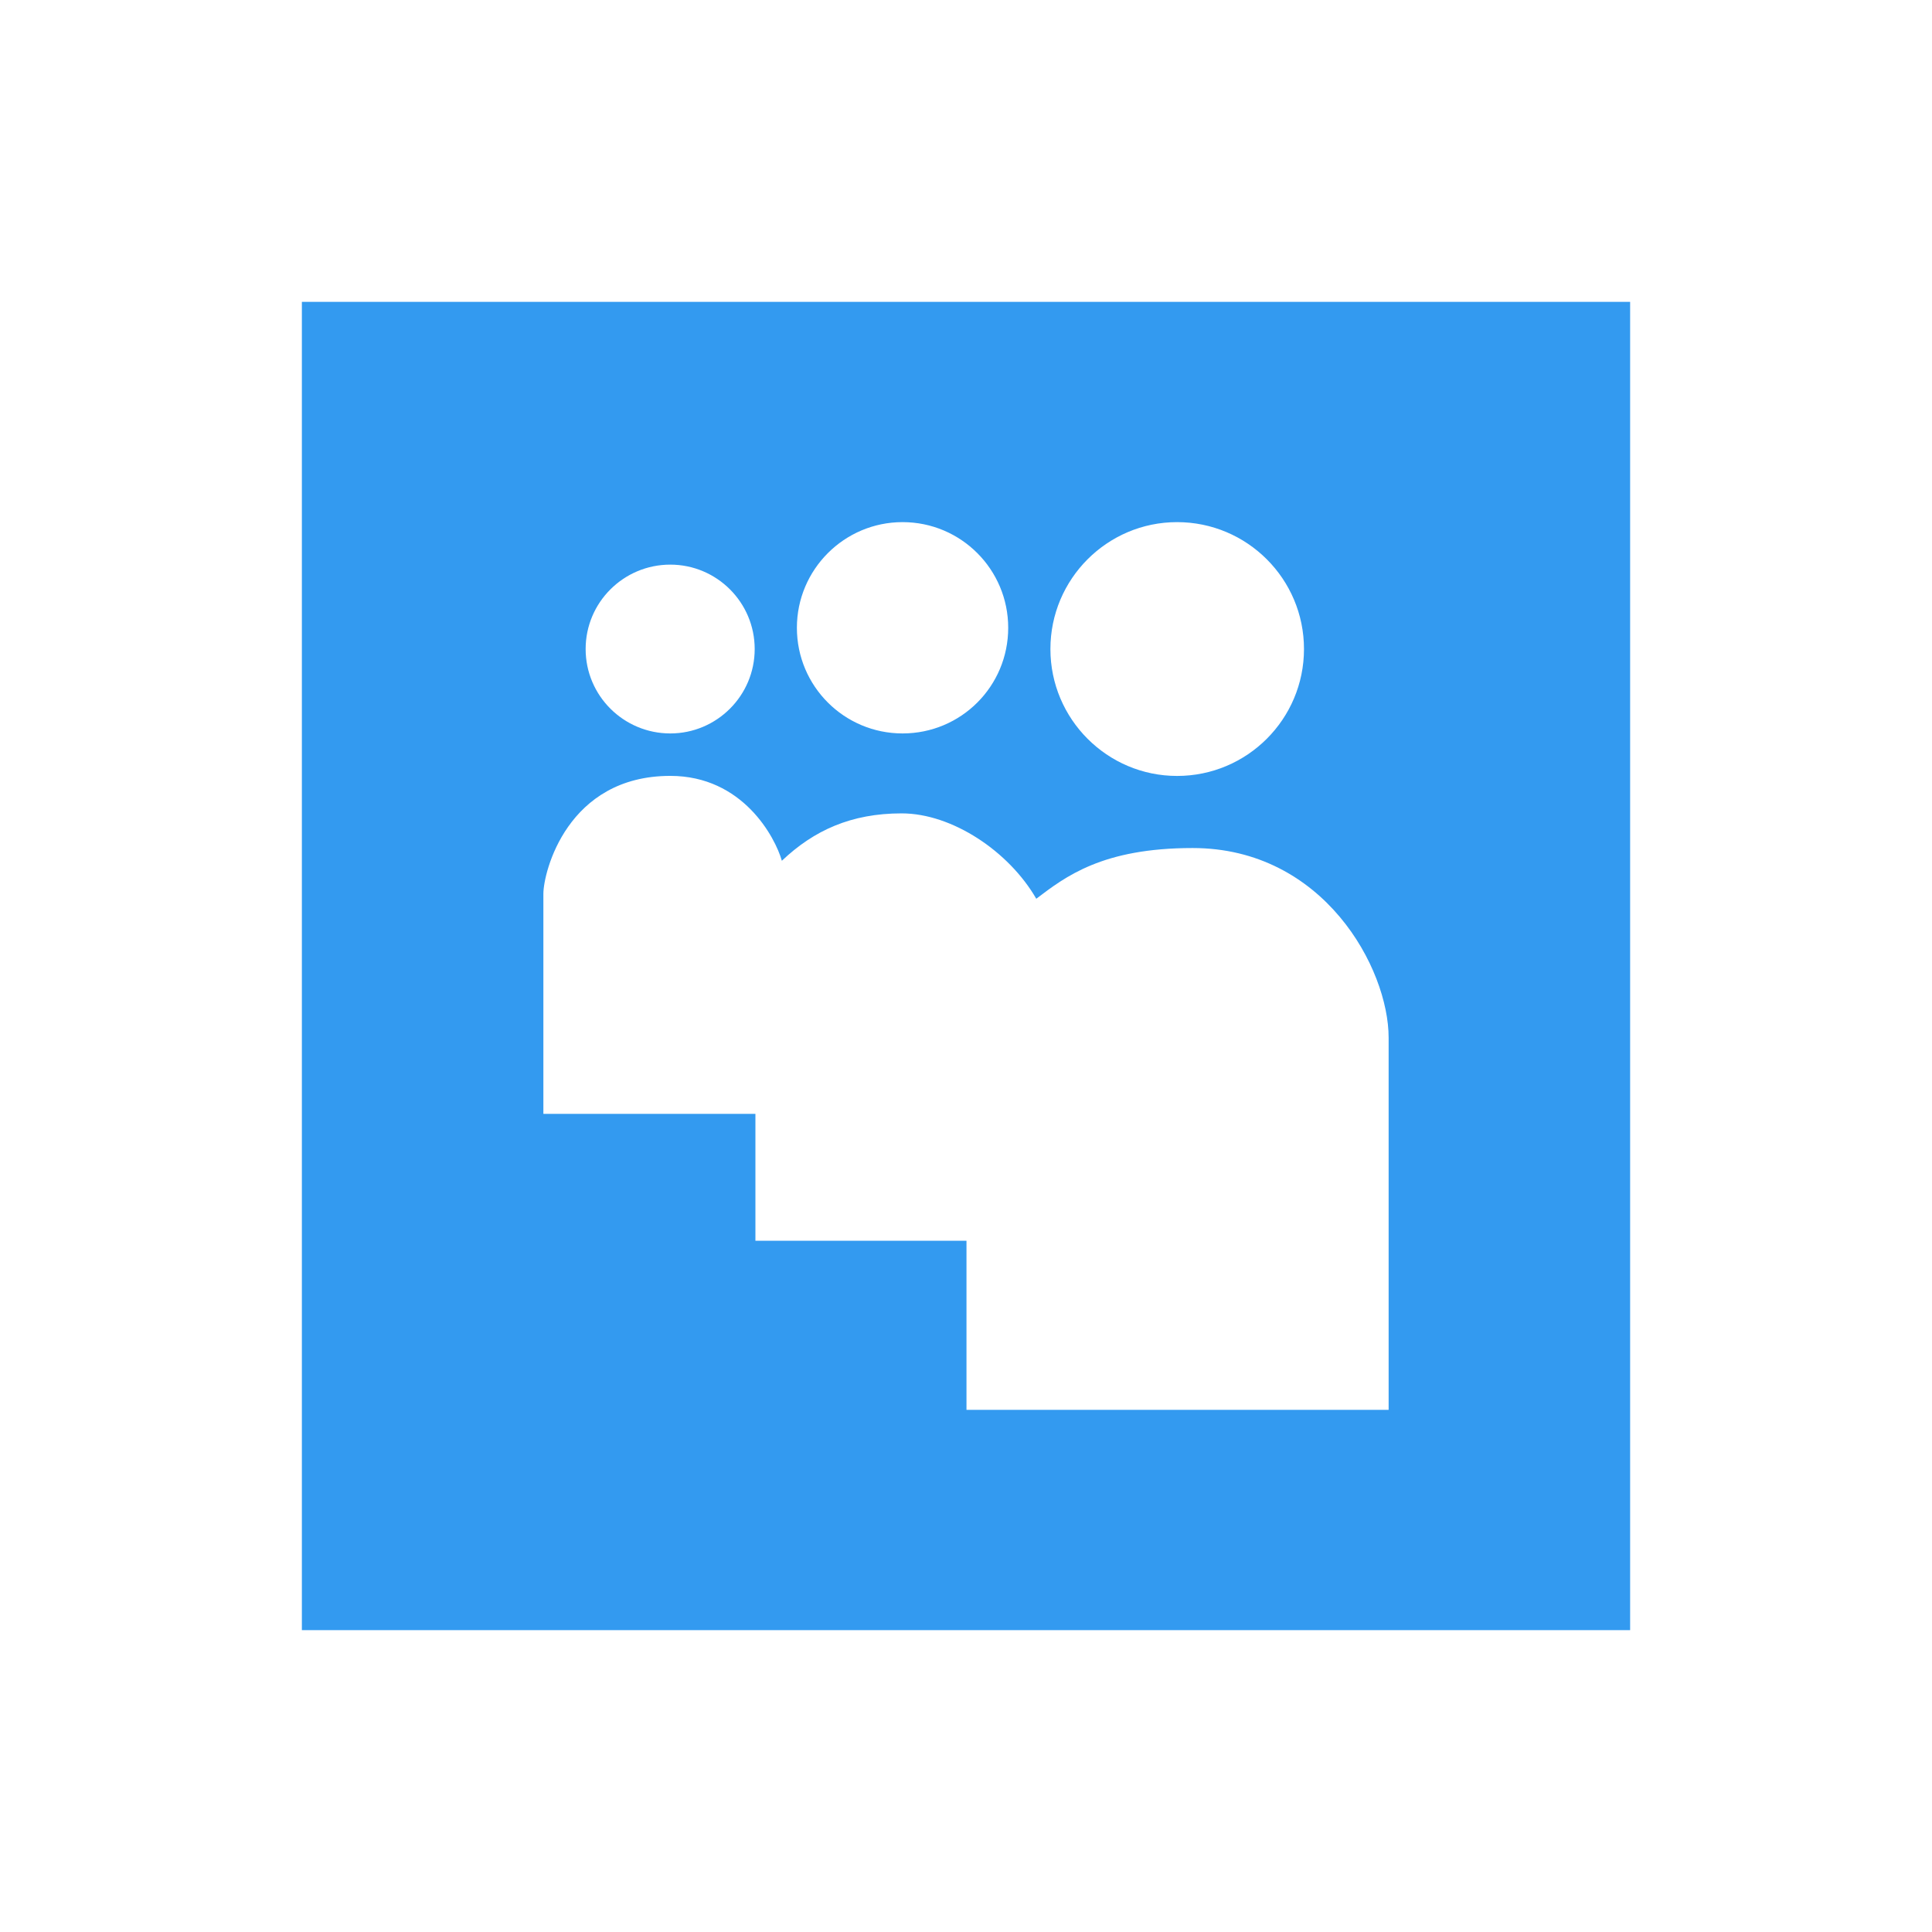 <svg xmlns="http://www.w3.org/2000/svg" xmlns:xlink="http://www.w3.org/1999/xlink" viewBox="0,0,255.999,255.999" width="32px" height="32px" fill-rule="nonzero"><g fill="#339af0" fill-rule="nonzero" stroke="none" stroke-width="1" stroke-linecap="butt" stroke-linejoin="miter" stroke-miterlimit="10" stroke-dasharray="" stroke-dashoffset="0" font-family="none" font-weight="none" font-size="none" text-anchor="none" style="mix-blend-mode: normal"><g transform="scale(8,8)"><path d="M5,5v22h22v-22zM19.496,8.648c1.16,0 2.102,0.941 2.102,2.102c0,1.16 -0.941,2.102 -2.102,2.102c-1.156,0 -2.098,-0.941 -2.098,-2.102c0,-1.16 0.941,-2.102 2.098,-2.102zM14.949,8.648c0.969,0 1.75,0.785 1.75,1.75c0,0.969 -0.781,1.75 -1.75,1.75c-0.965,0 -1.75,-0.781 -1.75,-1.75c0,-0.965 0.785,-1.75 1.75,-1.75zM11.102,9.352c0.77,0 1.398,0.625 1.398,1.398c0,0.773 -0.629,1.398 -1.398,1.398c-0.773,0 -1.402,-0.625 -1.402,-1.398c0,-0.773 0.629,-1.398 1.402,-1.398zM16.008,23.352v-2.801h-3.496v-2.102h-3.512c0,0 0,-3.418 0,-3.645c0,-0.359 0.395,-1.953 2.102,-1.953c1.203,0 1.738,1.02 1.848,1.406c0.531,-0.504 1.148,-0.785 1.984,-0.785c0.836,0 1.777,0.629 2.23,1.414c0.484,-0.367 1.094,-0.84 2.59,-0.84c2.172,0 3.246,1.996 3.246,3.141c0,1.039 0,6.164 0,6.164c-2.328,0 -6.992,0 -6.992,0z"></path></g></g></svg>